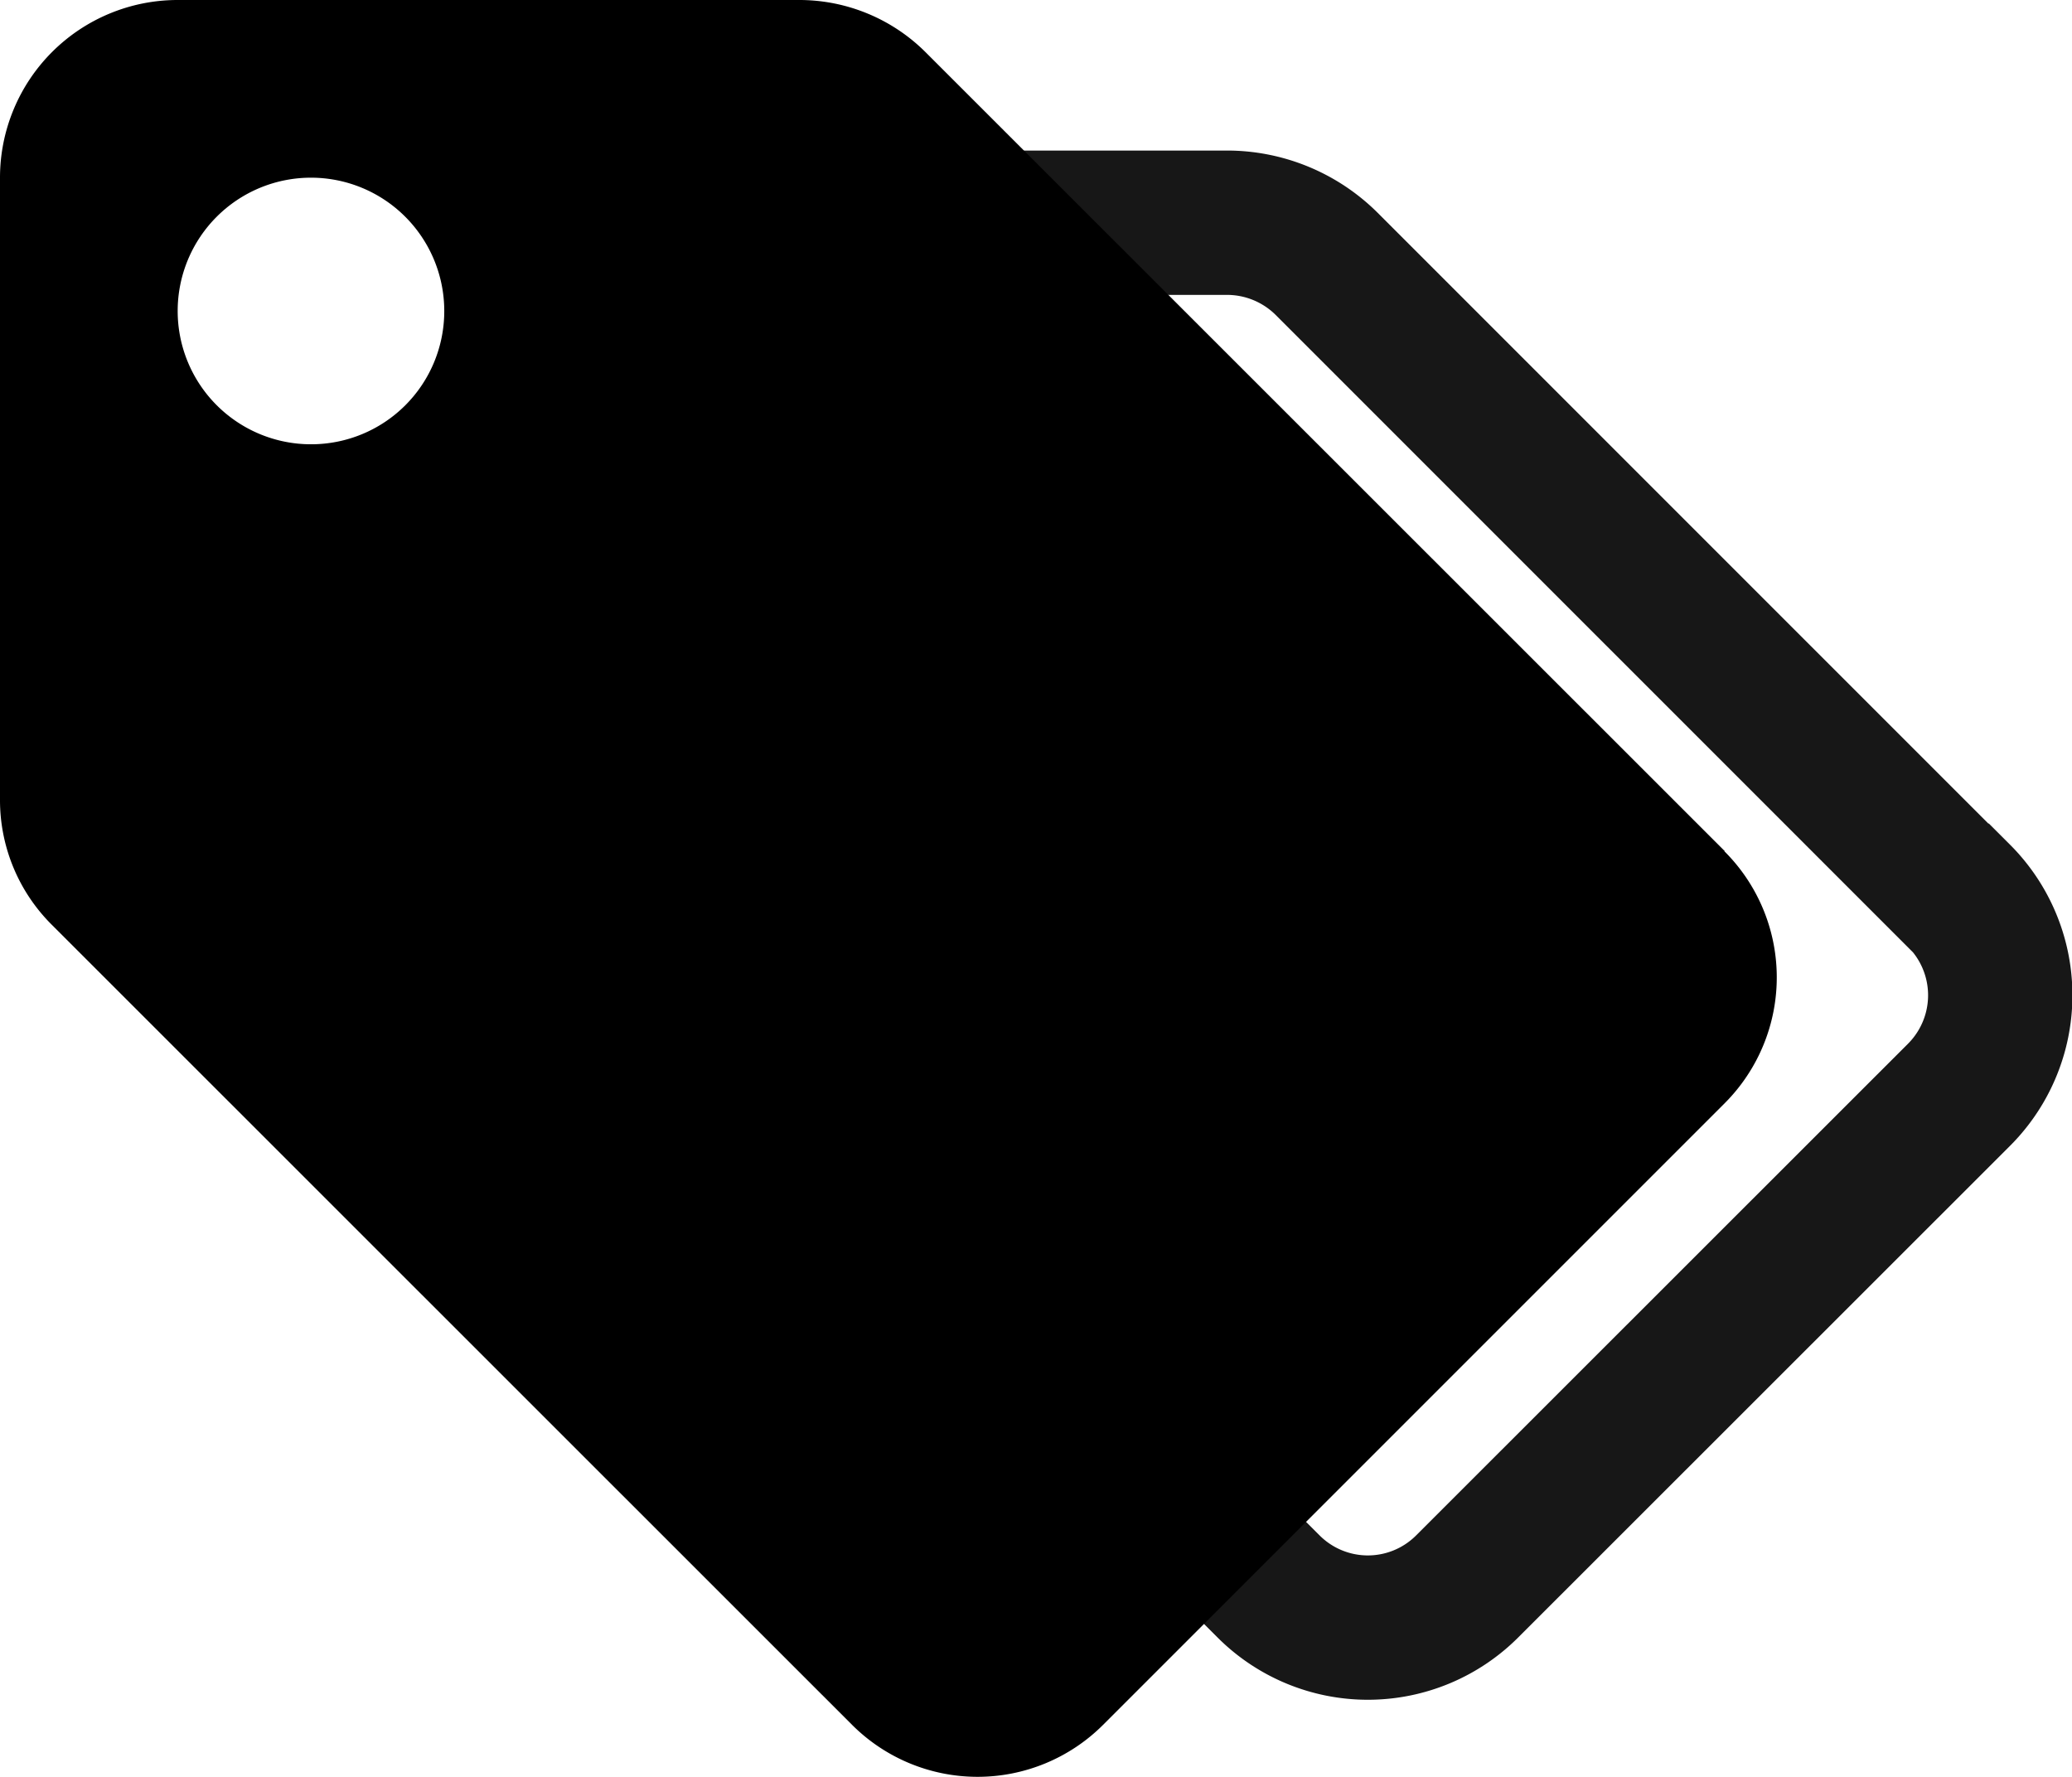 <svg xmlns="http://www.w3.org/2000/svg" width="28.711" height="24.623" viewBox="0 0 28.711 24.623"><g transform="translate(-647.559 -2057)"><g transform="translate(655.804 2060.086)"><path d="M18.892,9.325,10.137.569A1.959,1.959,0,0,0,8.76,0H1.947A1.946,1.946,0,0,0,0,1.947V8.76a1.926,1.926,0,0,0,.574,1.377l8.76,8.76a1.945,1.945,0,0,0,2.75,0L18.9,12.084a1.95,1.95,0,0,0,0-2.759ZM3.407,4.867a1.46,1.46,0,1,1,1.46-1.46A1.458,1.458,0,0,1,3.407,4.867Z" fill="none" stroke="#171717" stroke-width="2"/></g><g transform="translate(647.559 2057)"><path d="M23.9,11.794,12.822.72A2.478,2.478,0,0,0,11.08,0H2.462A2.462,2.462,0,0,0,0,2.462V11.08a2.436,2.436,0,0,0,.726,1.742L11.807,23.9a2.46,2.46,0,0,0,3.478,0L23.9,15.285a2.467,2.467,0,0,0-.006-3.49ZM4.309,6.156A1.847,1.847,0,1,1,6.156,4.309,1.844,1.844,0,0,1,4.309,6.156Z"/></g></g></svg>